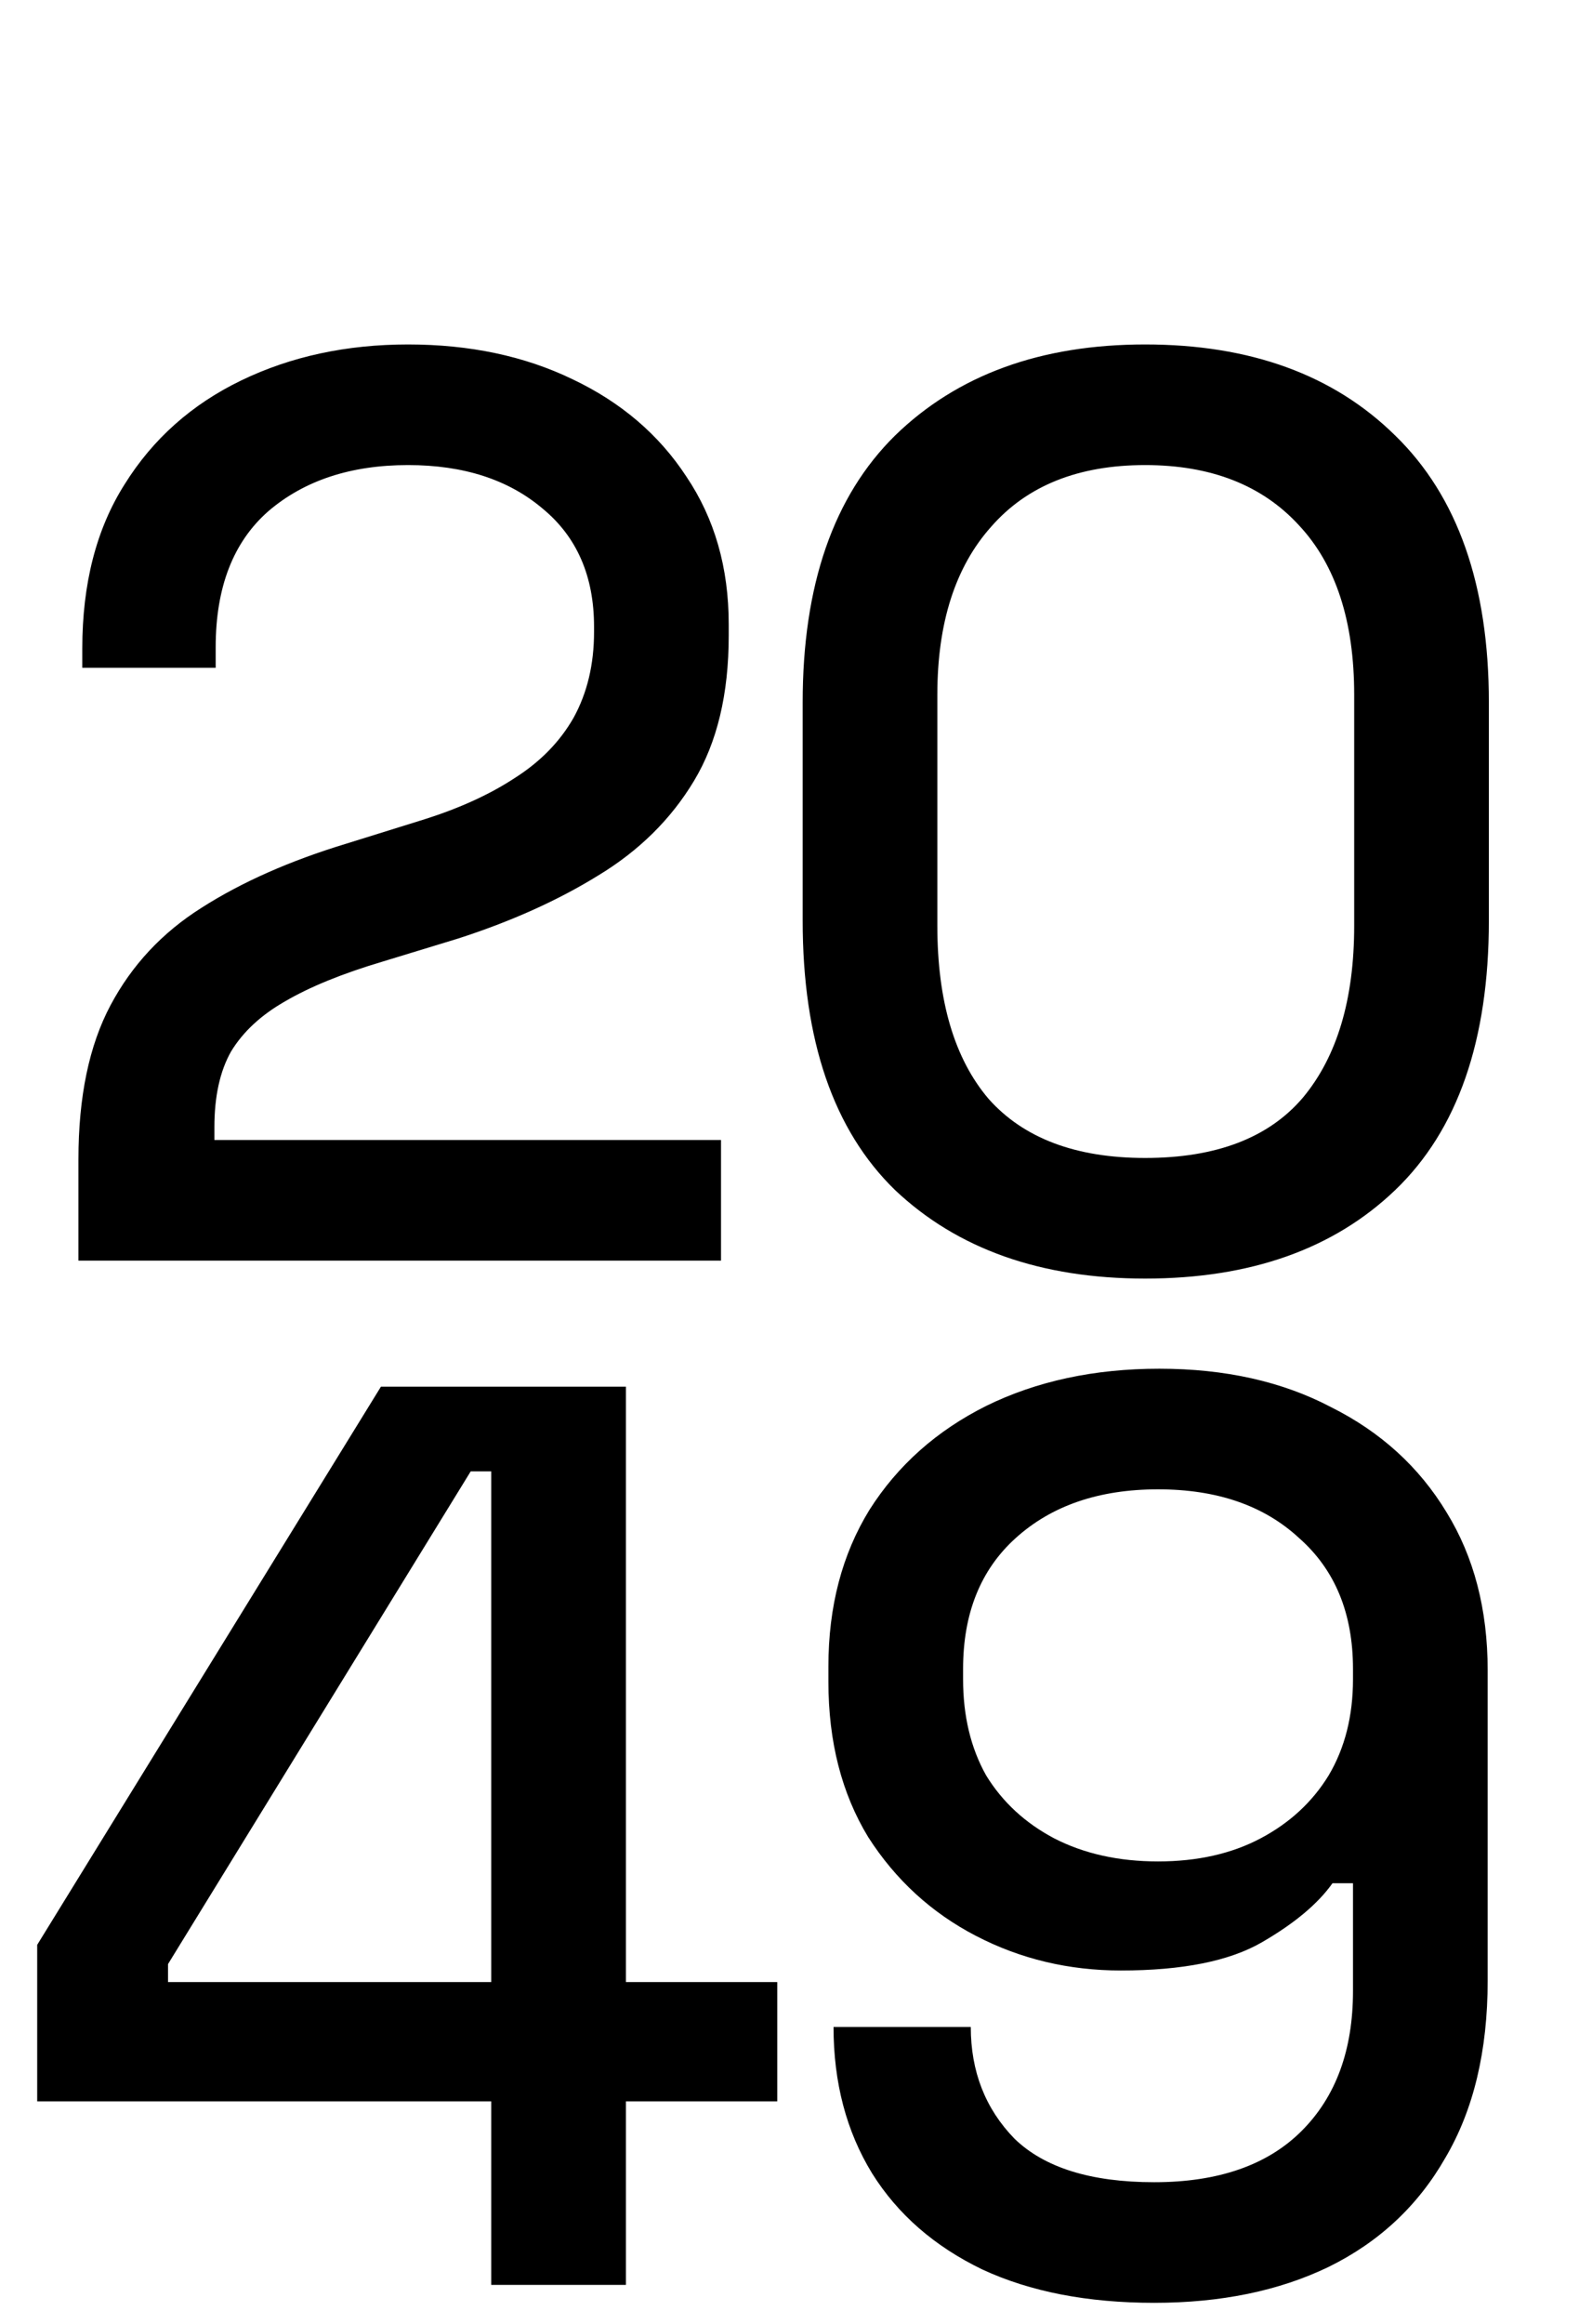 <svg width="283" height="413" viewBox="0 0 283 413" fill="none" xmlns="http://www.w3.org/2000/svg">
<path d="M13.944 224V205.988C13.944 194.892 15.844 185.772 19.644 178.628C23.444 171.484 28.84 165.708 35.832 161.3C42.976 156.74 51.564 152.94 61.596 149.9L75.504 145.568C81.736 143.592 87.056 141.16 91.464 138.272C96.024 135.384 99.52 131.812 101.952 127.556C104.384 123.148 105.6 118.056 105.6 112.28V111.368C105.6 102.4 102.56 95.408 96.48 90.392C90.4 85.224 82.42 82.64 72.54 82.64C62.356 82.64 54.072 85.376 47.688 90.848C41.456 96.32 38.34 104.376 38.34 115.016V118.664H14.628V115.244C14.628 103.692 17.136 93.964 22.152 86.06C27.168 78.004 34.084 71.848 42.9 67.592C51.716 63.336 61.596 61.208 72.54 61.208C83.484 61.208 93.212 63.26 101.724 67.364C110.388 71.468 117.152 77.244 122.016 84.692C127.032 92.14 129.54 100.88 129.54 110.912V112.964C129.54 123.3 127.488 131.888 123.384 138.728C119.28 145.568 113.58 151.192 106.284 155.6C99.14 160.008 90.856 163.732 81.432 166.772L67.98 170.876C60.836 173.004 55.06 175.36 50.652 177.944C46.396 180.376 43.204 183.34 41.076 186.836C39.1 190.332 38.112 194.816 38.112 200.288V202.568H128.172V224H13.944ZM203.562 227.192C185.018 227.192 170.198 221.948 159.102 211.46C148.158 200.82 142.686 184.86 142.686 163.58V124.82C142.686 103.996 148.158 88.188 159.102 77.396C170.198 66.604 185.018 61.208 203.562 61.208C222.258 61.208 237.078 66.604 248.022 77.396C259.118 88.188 264.666 103.996 264.666 124.82V163.58C264.666 184.86 259.118 200.82 248.022 211.46C237.078 221.948 222.258 227.192 203.562 227.192ZM203.562 205.76C216.178 205.76 225.526 202.188 231.606 195.044C237.686 187.748 240.726 177.564 240.726 164.492V123.452C240.726 110.38 237.458 100.348 230.922 93.356C224.386 86.212 215.266 82.64 203.562 82.64C191.706 82.64 182.586 86.288 176.202 93.584C169.818 100.728 166.626 110.684 166.626 123.452V164.492C166.626 177.868 169.666 188.128 175.746 195.272C181.978 202.264 191.25 205.76 203.562 205.76Z" fill="black"/>
<path d="M87.324 406V373.396H6.612V345.58L67.716 246.4H111.264V352.192H138.168V373.396H111.264V406H87.324ZM29.868 352.192H87.324V261.448H83.676L29.868 349V352.192ZM205.173 409.192C193.317 409.192 183.133 407.216 174.621 403.264C166.109 399.16 159.573 393.46 155.013 386.164C150.453 378.716 148.173 370.052 148.173 360.172H172.569C172.569 368.076 175.153 374.688 180.321 380.008C185.641 385.176 193.925 387.76 205.173 387.76C216.573 387.76 225.313 384.72 231.393 378.64C237.473 372.56 240.513 364.276 240.513 353.788V334.636H236.865C234.281 338.284 230.101 341.78 224.325 345.124C218.549 348.468 210.189 350.14 199.245 350.14C189.973 350.14 181.385 348.088 173.481 343.984C165.577 339.88 159.193 334.028 154.329 326.428C149.617 318.676 147.261 309.48 147.261 298.84V296.104C147.261 285.464 149.693 276.192 154.557 268.288C159.573 260.384 166.489 254.228 175.305 249.82C184.273 245.412 194.533 243.208 206.085 243.208C217.789 243.208 227.973 245.488 236.637 250.048C245.453 254.456 252.293 260.688 257.157 268.744C262.021 276.648 264.453 285.996 264.453 296.788V351.964C264.453 364.428 261.945 374.916 256.929 383.428C252.065 391.94 245.149 398.4 236.181 402.808C227.365 407.064 217.029 409.192 205.173 409.192ZM205.857 330.76C212.849 330.76 218.929 329.392 224.097 326.656C229.265 323.92 233.293 320.196 236.181 315.484C239.069 310.62 240.513 304.92 240.513 298.384V296.56C240.513 286.68 237.321 278.928 230.937 273.304C224.705 267.528 216.345 264.64 205.857 264.64C195.369 264.64 186.933 267.528 180.549 273.304C174.317 278.928 171.201 286.68 171.201 296.56V298.384C171.201 304.92 172.569 310.62 175.305 315.484C178.193 320.196 182.221 323.92 187.389 326.656C192.709 329.392 198.865 330.76 205.857 330.76Z" fill="black"/>
</svg>
